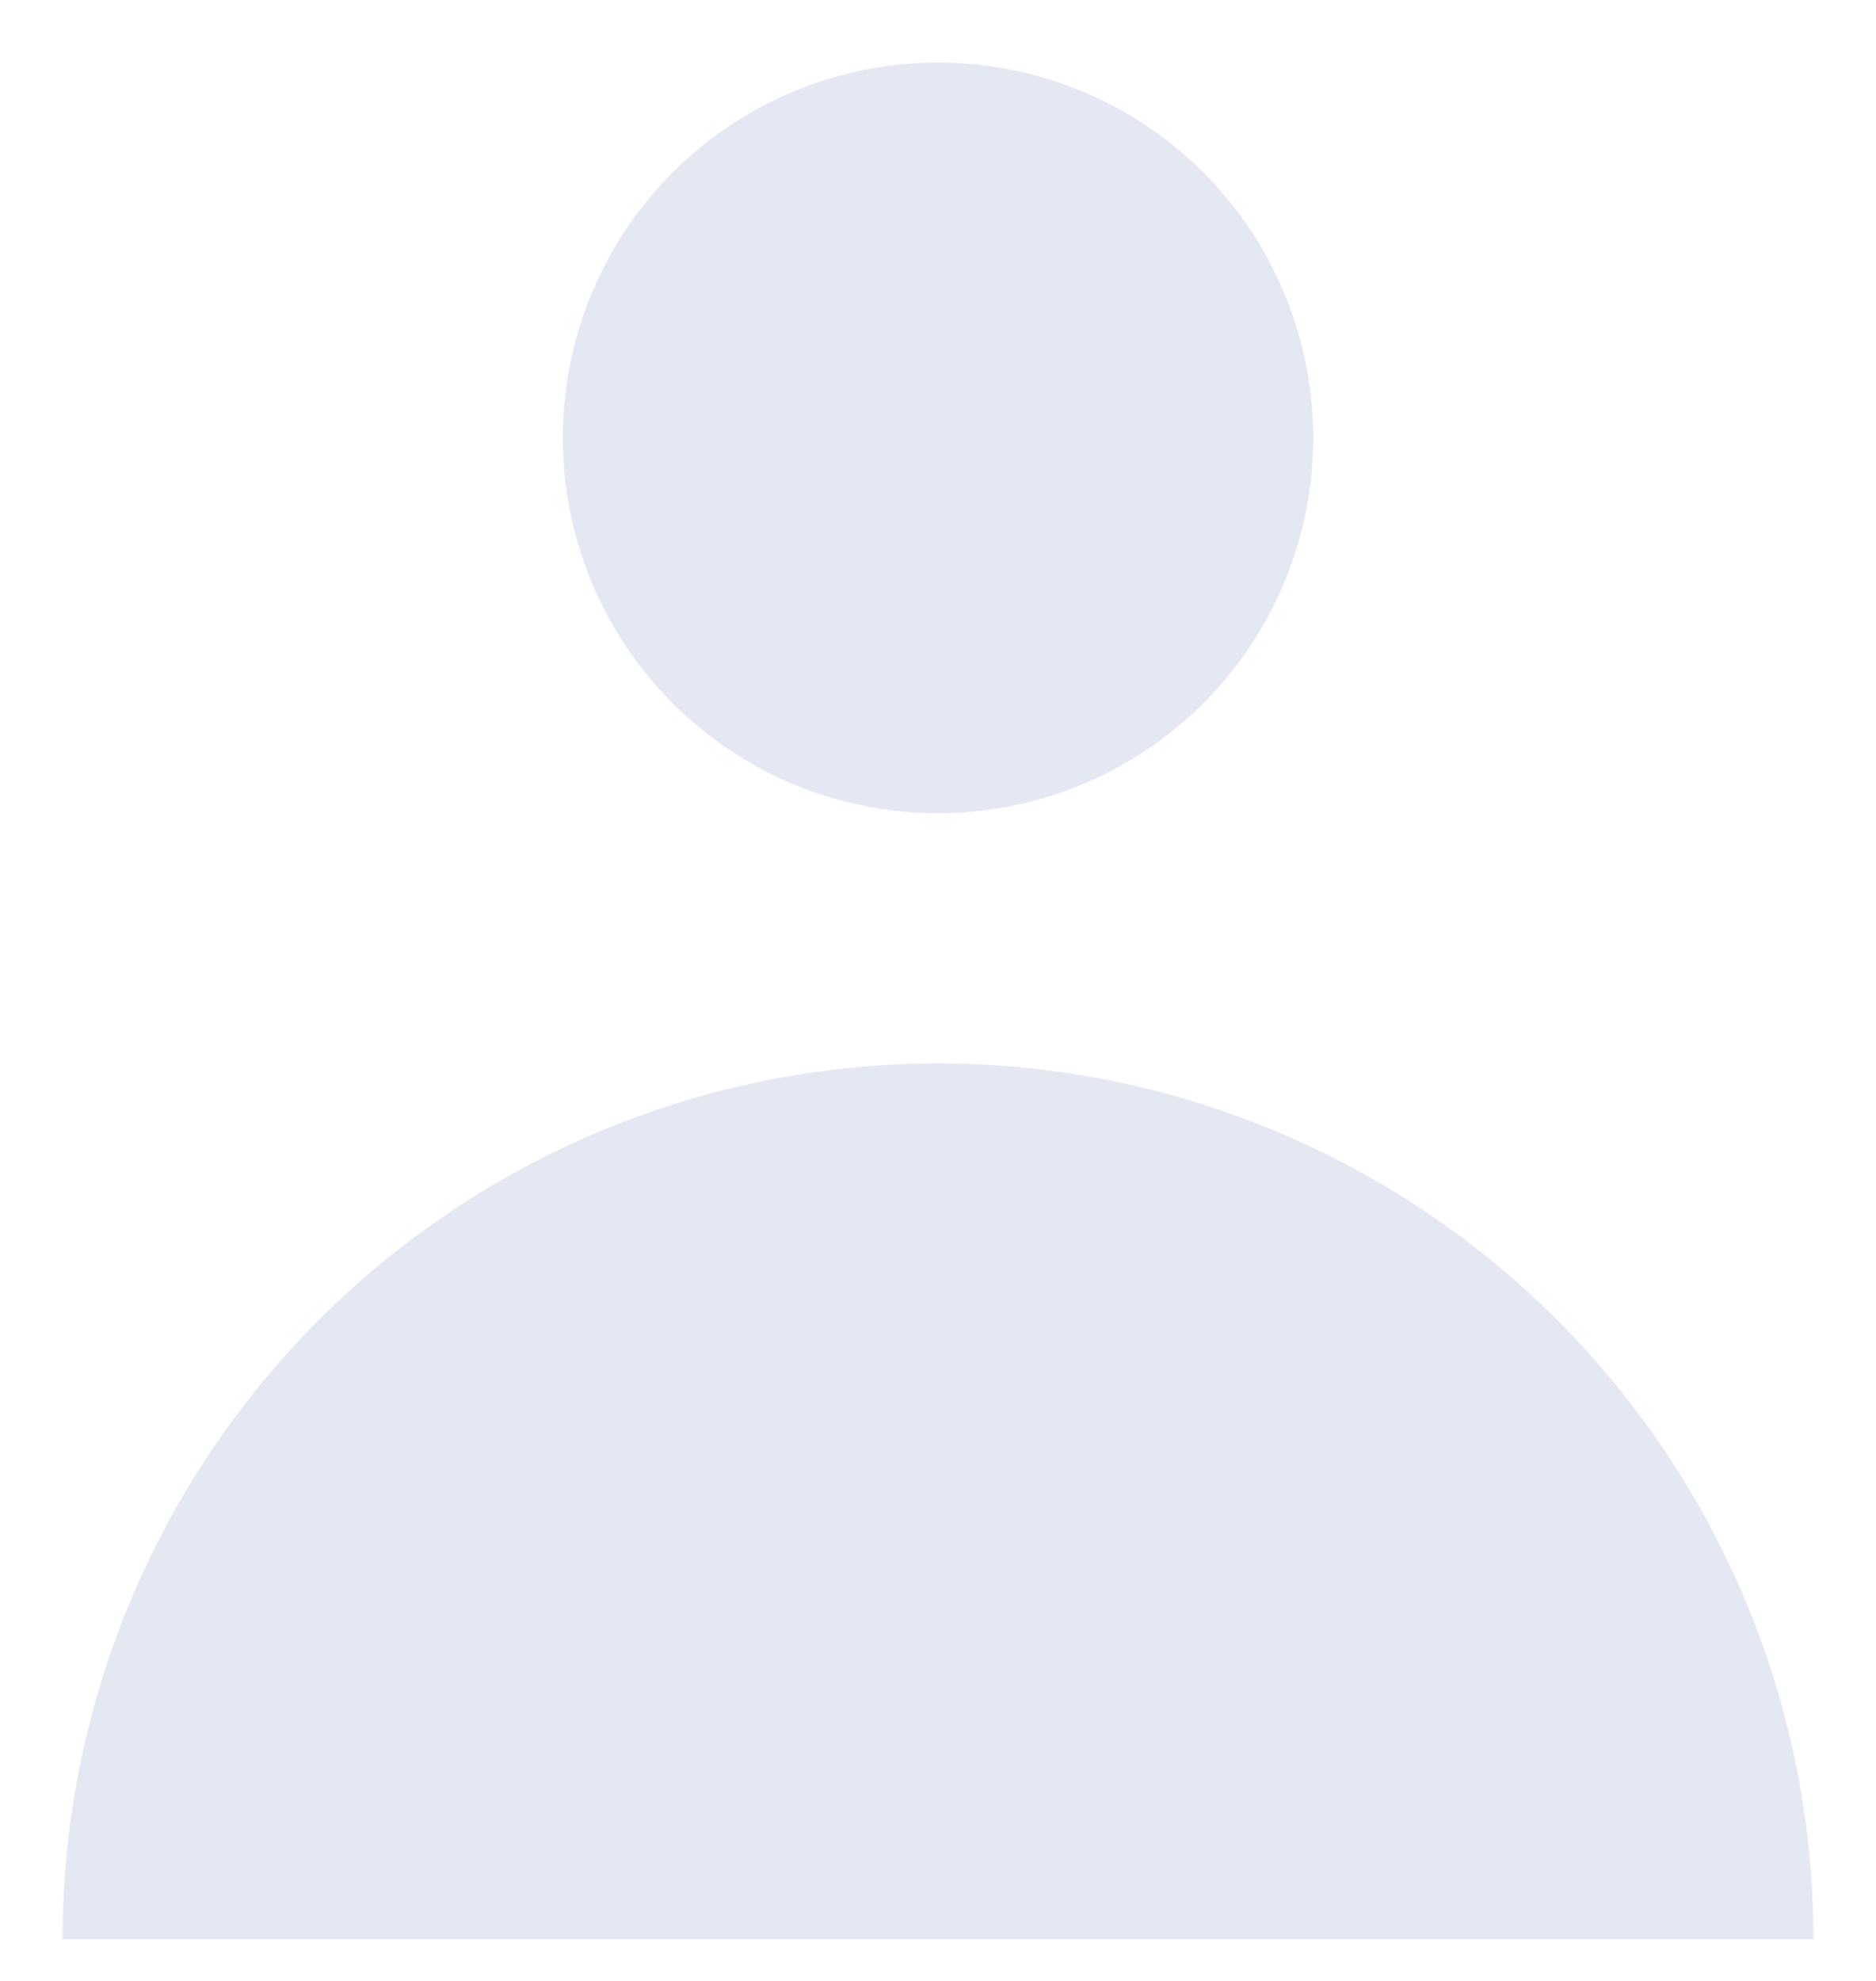 <svg width="18" height="19" viewBox="0 0 18 19" fill="none" xmlns="http://www.w3.org/2000/svg">
<path fill-rule="evenodd" clip-rule="evenodd" d="M9 7.8C9.955 7.8 10.87 7.421 11.546 6.746C12.221 6.07 12.6 5.155 12.6 4.2C12.6 3.245 12.221 2.33 11.546 1.654C10.87 0.979 9.955 0.6 9 0.6C8.045 0.6 7.13 0.979 6.454 1.654C5.779 2.33 5.4 3.245 5.4 4.2C5.4 5.155 5.779 6.07 6.454 6.746C7.13 7.421 8.045 7.8 9 7.8ZM0.6 18.6C0.6 17.497 0.817 16.405 1.239 15.385C1.662 14.366 2.28 13.44 3.06 12.66C3.84 11.88 4.766 11.261 5.785 10.839C6.805 10.417 7.897 10.2 9 10.2C10.103 10.2 11.195 10.417 12.214 10.839C13.234 11.261 14.16 11.88 14.94 12.66C15.72 13.44 16.338 14.366 16.761 15.385C17.183 16.405 17.4 17.497 17.4 18.6H0.6Z" fill="#E4E8F2"/>
</svg>
